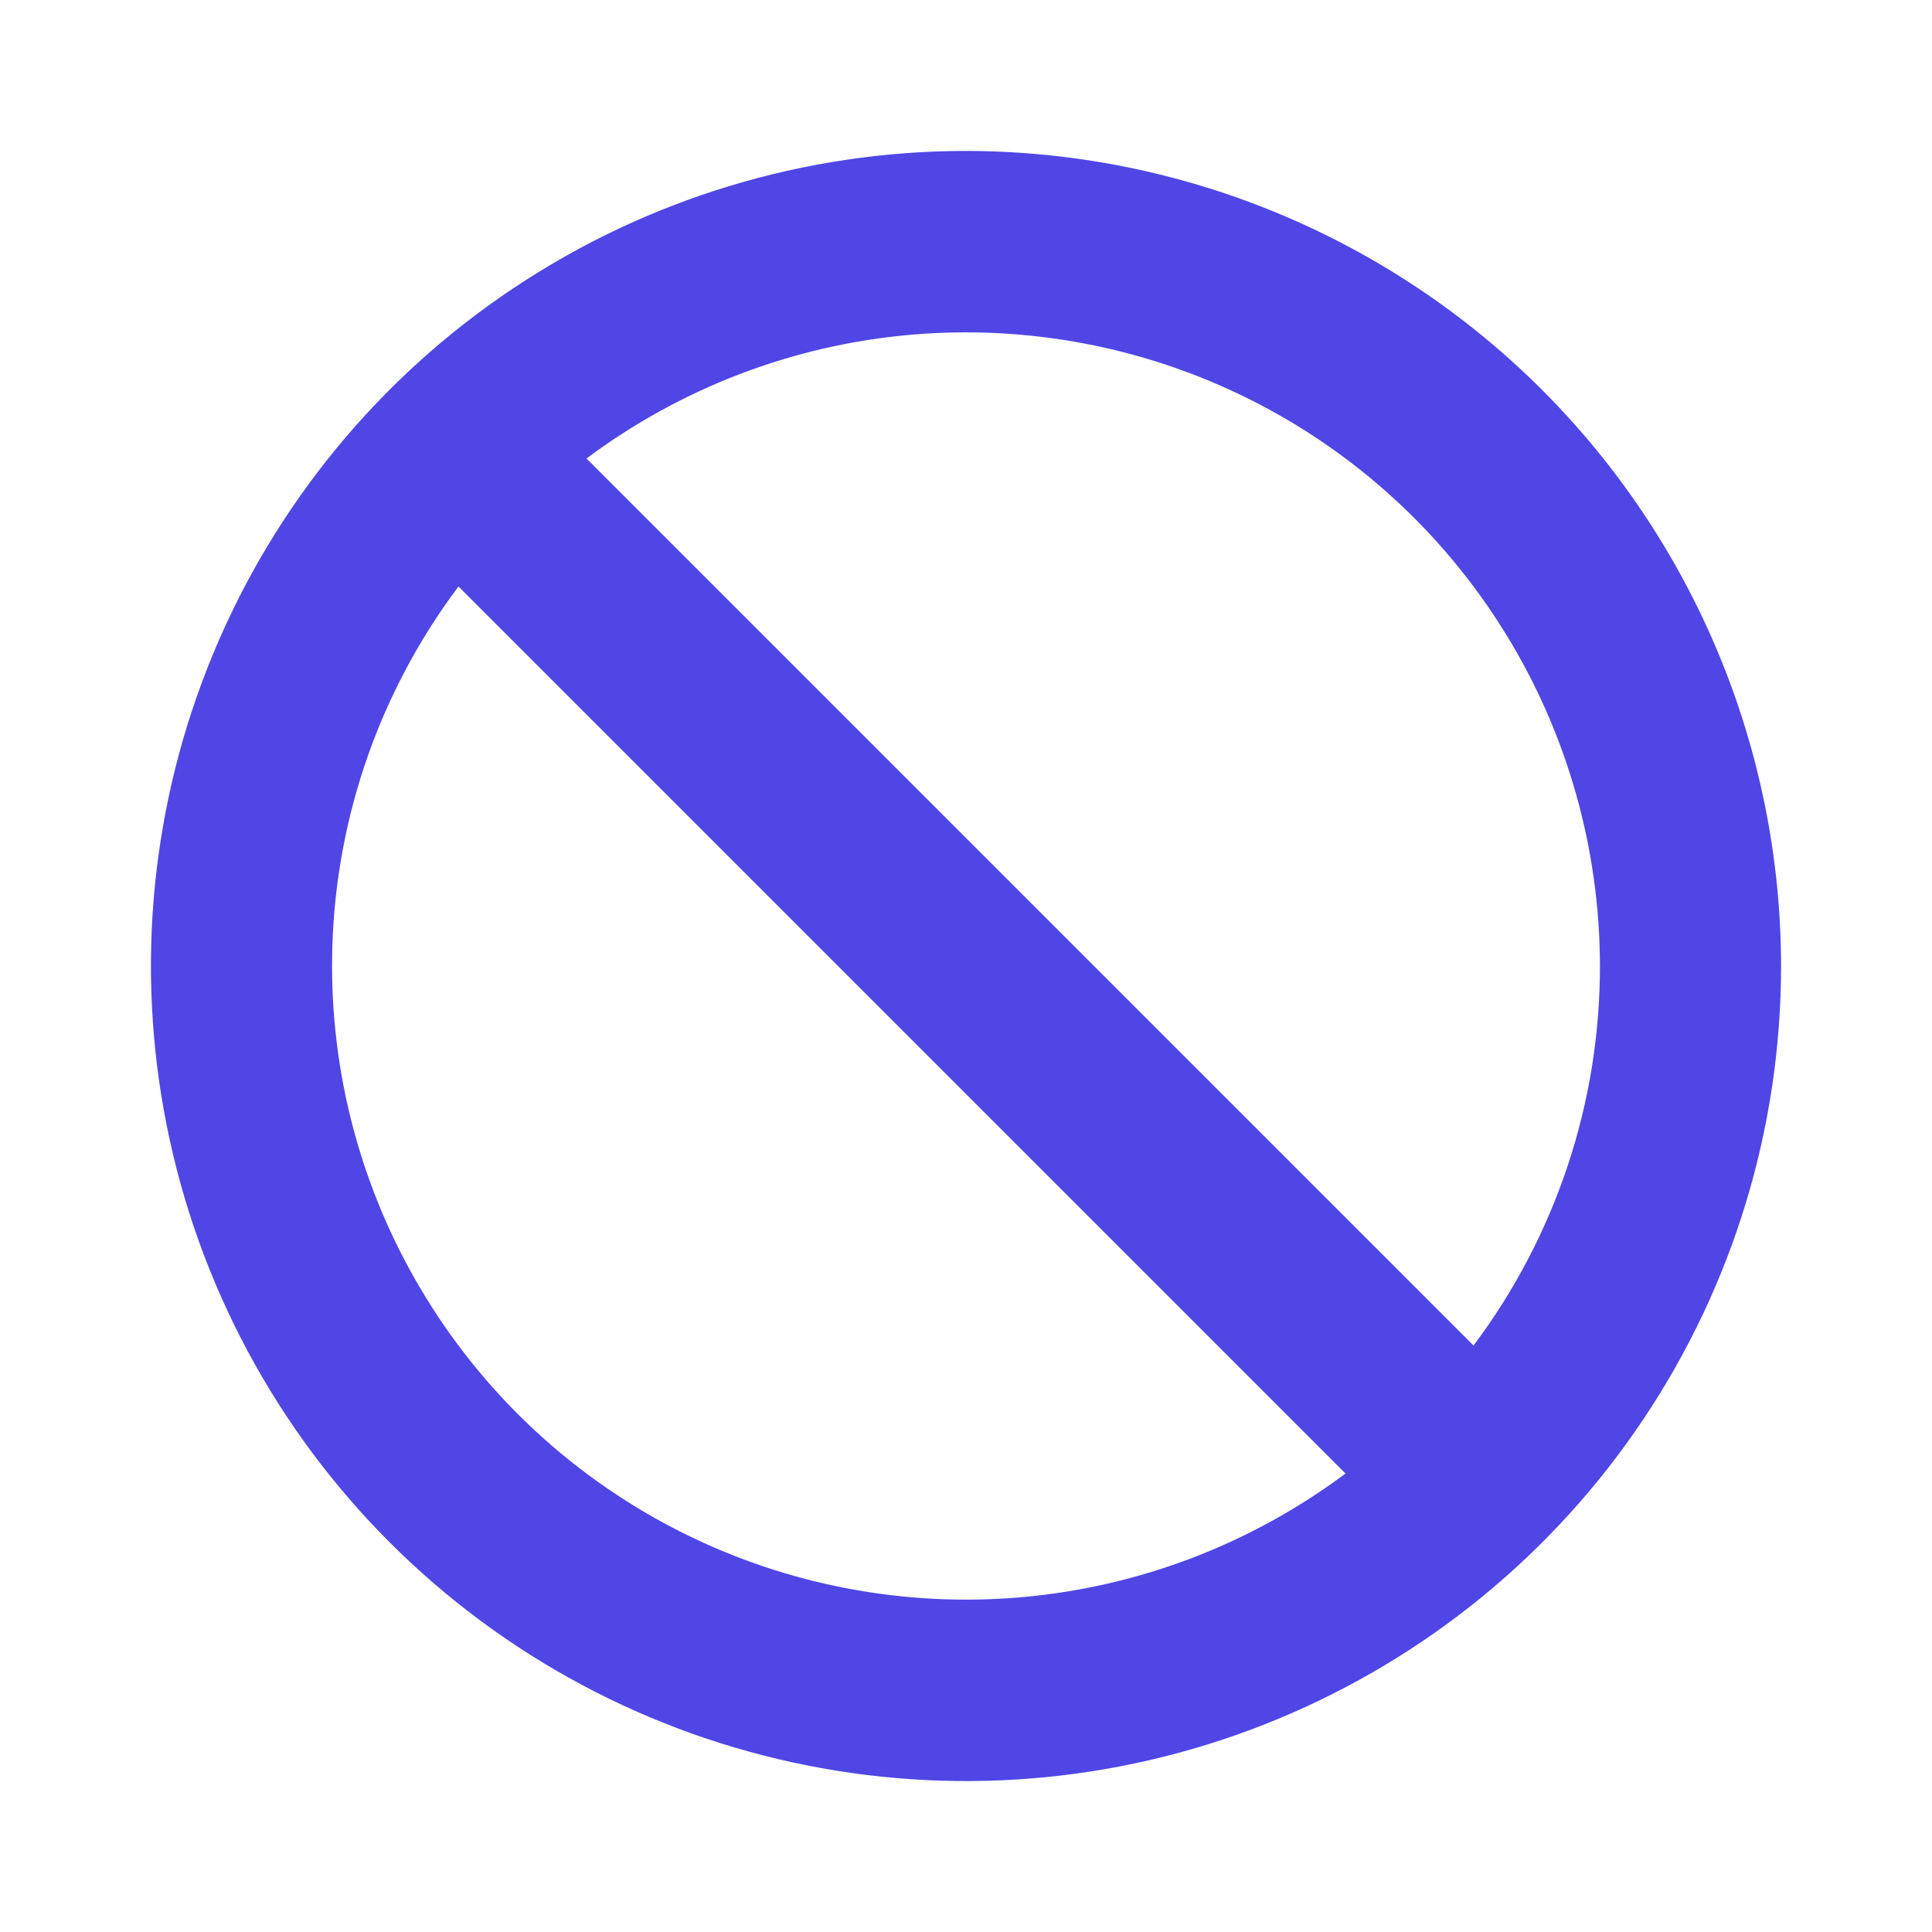 <svg width="16" height="16" viewBox="0 0 16 16" fill="none" xmlns="http://www.w3.org/2000/svg">
<path d="M8 1.25C6.665 1.25 5.36 1.646 4.25 2.388C3.14 3.129 2.275 4.183 1.764 5.417C1.253 6.65 1.119 8.007 1.38 9.317C1.64 10.626 2.283 11.829 3.227 12.773C4.171 13.717 5.374 14.36 6.683 14.62C7.993 14.881 9.35 14.747 10.583 14.236C11.816 13.725 12.871 12.86 13.612 11.75C14.354 10.64 14.75 9.335 14.75 8C14.748 6.21 14.036 4.495 12.771 3.229C11.505 1.964 9.79 1.252 8 1.25ZM13.25 8C13.251 9.133 12.884 10.236 12.203 11.143L4.857 3.797C5.638 3.214 6.565 2.859 7.535 2.773C8.505 2.687 9.48 2.872 10.351 3.308C11.222 3.744 11.954 4.414 12.466 5.243C12.978 6.071 13.249 7.026 13.25 8ZM2.75 8C2.749 6.867 3.116 5.764 3.797 4.857L11.143 12.203C10.362 12.786 9.435 13.141 8.465 13.227C7.495 13.313 6.52 13.128 5.649 12.692C4.778 12.256 4.046 11.586 3.534 10.757C3.022 9.929 2.75 8.974 2.75 8Z" fill="#4F46E5"/>
</svg>
